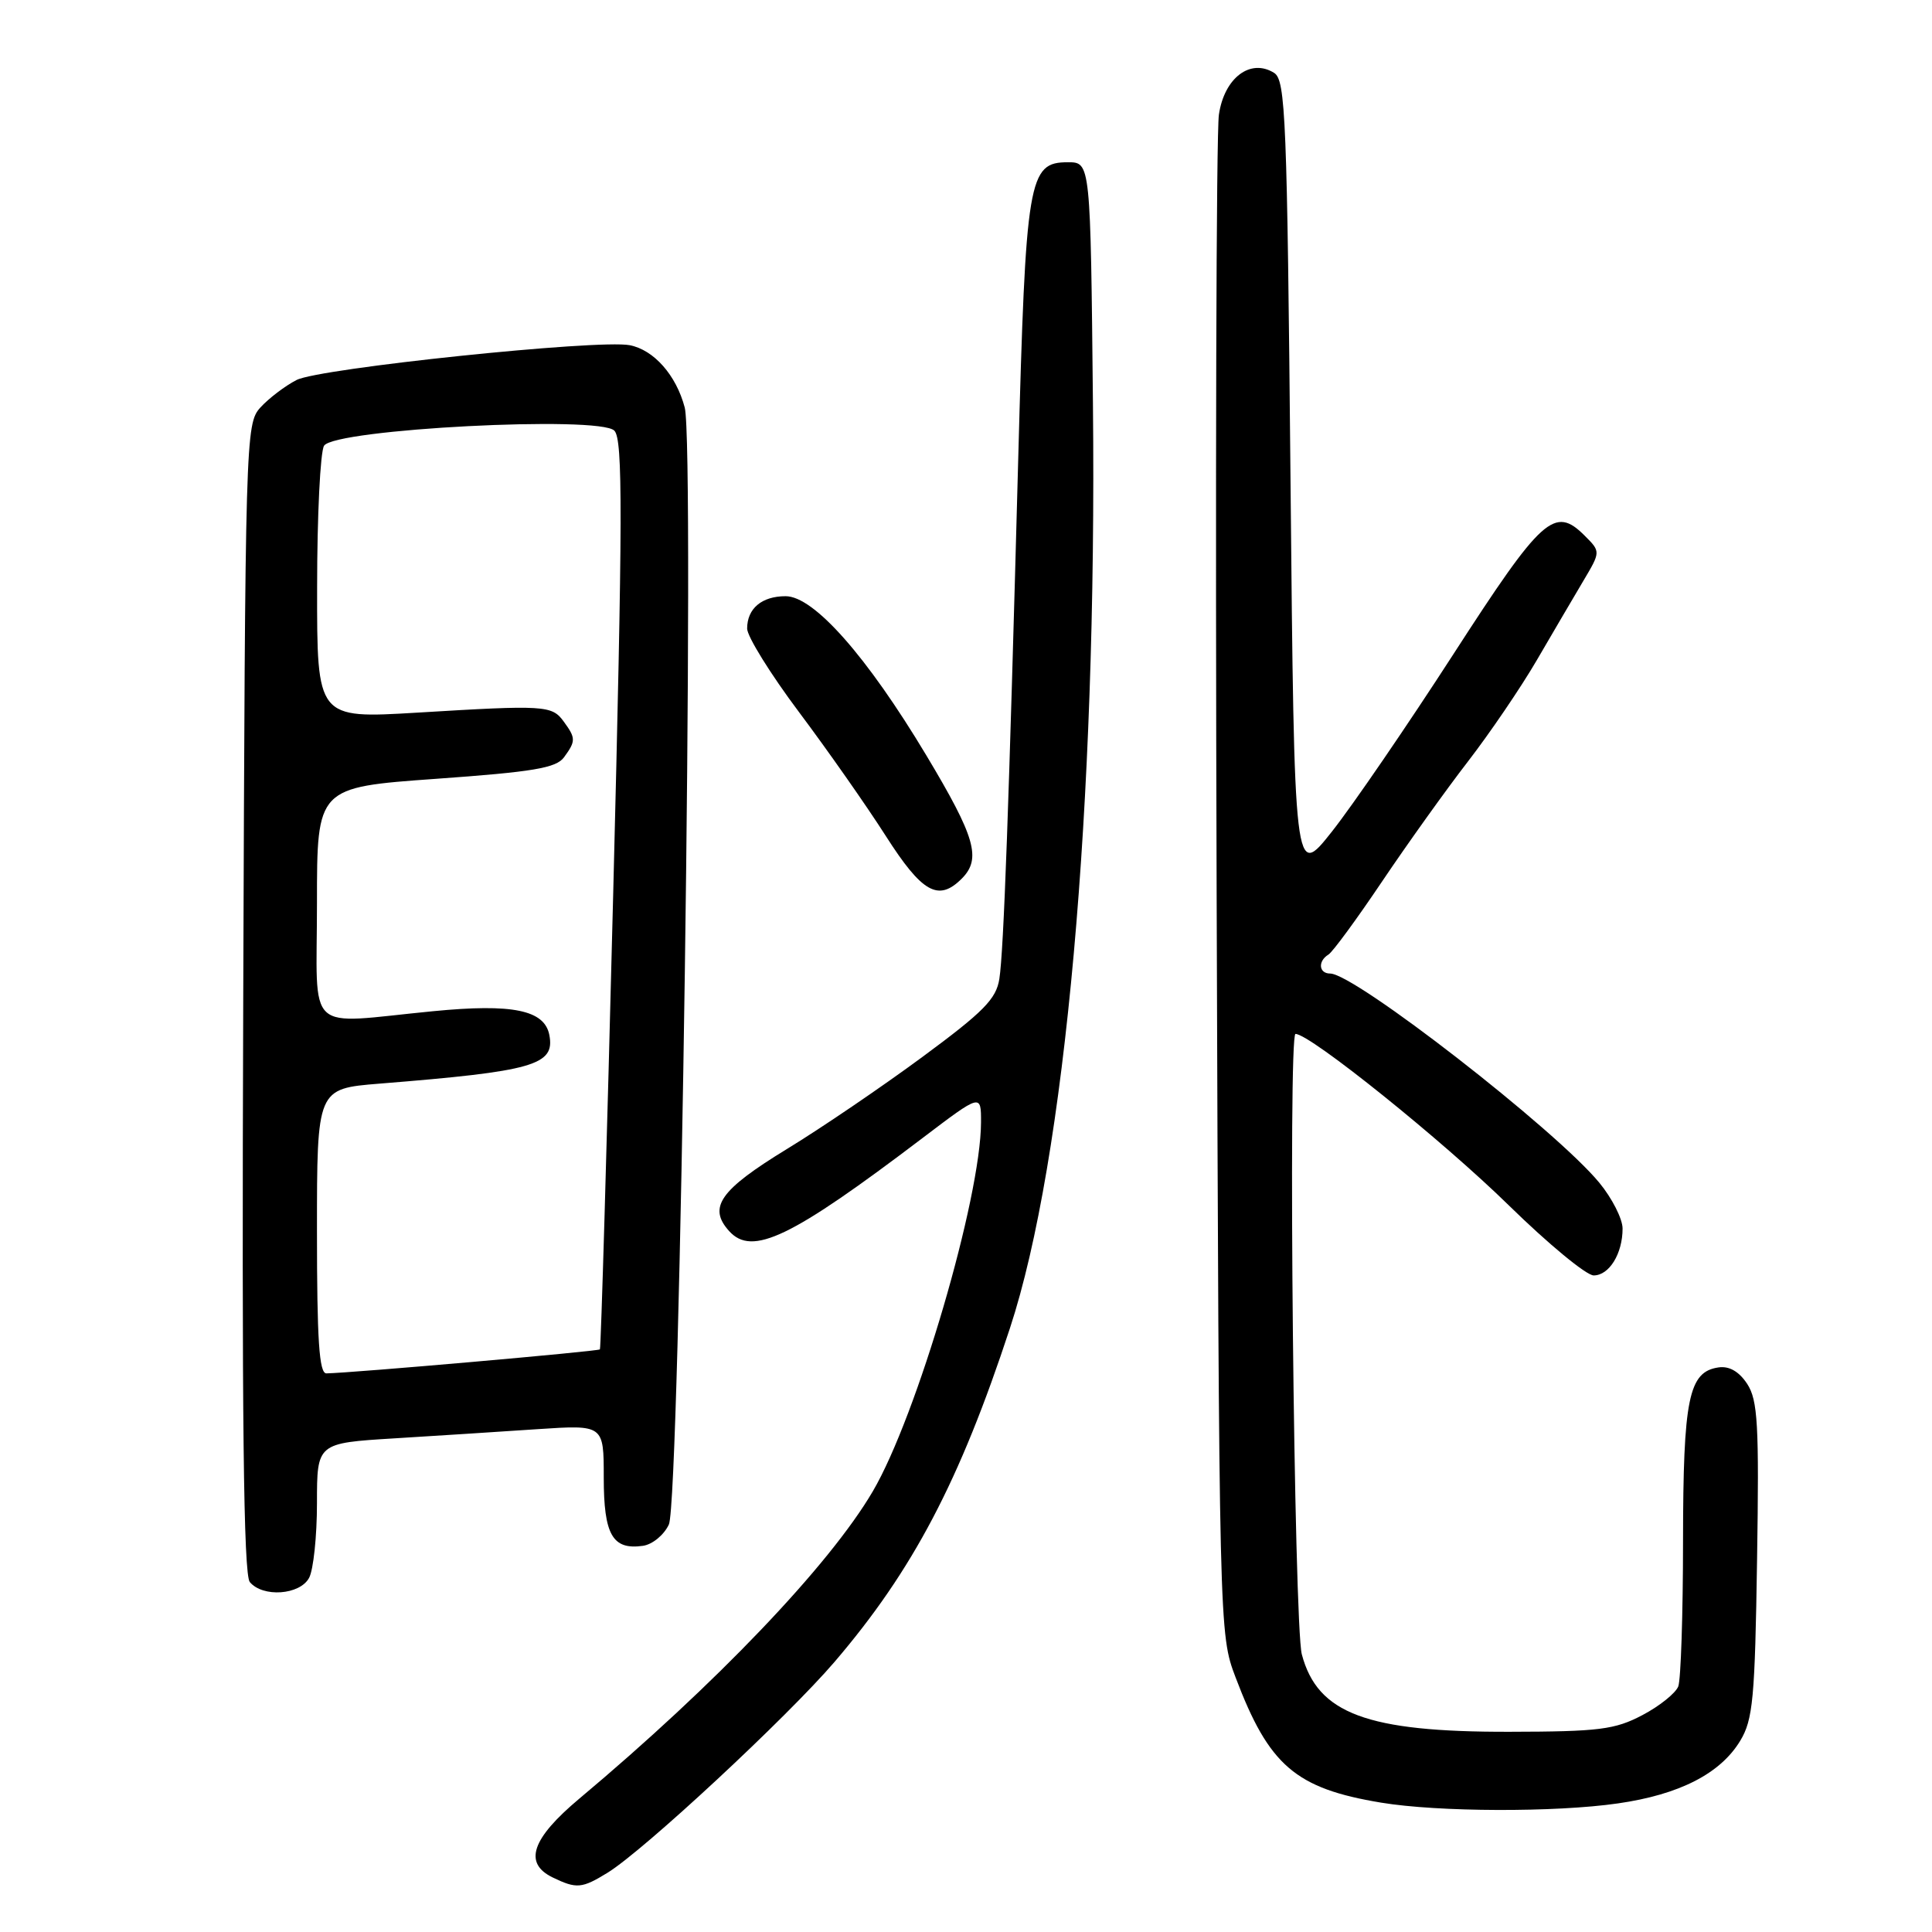 <?xml version="1.0" encoding="UTF-8" standalone="no"?>
<!DOCTYPE svg PUBLIC "-//W3C//DTD SVG 1.1//EN" "http://www.w3.org/Graphics/SVG/1.1/DTD/svg11.dtd" >
<svg xmlns="http://www.w3.org/2000/svg" xmlns:xlink="http://www.w3.org/1999/xlink" version="1.1" viewBox="0 0 256 256">
 <g >
 <path fill="currentColor"
d=" M 80.50 248.15 C 85.29 245.21 104.30 227.54 110.58 220.21 C 120.95 208.09 127.17 196.27 133.82 176.00 C 141.16 153.66 145.37 106.84 144.82 53.50 C 144.50 21.50 144.50 21.50 141.51 21.50 C 136.26 21.50 135.92 23.52 134.92 60.82 C 133.68 107.02 133.00 125.93 132.42 129.70 C 132.01 132.37 130.33 134.07 122.21 140.06 C 116.87 144.00 108.80 149.49 104.27 152.25 C 95.39 157.68 93.77 159.98 96.62 163.13 C 99.67 166.50 104.82 164.02 122.25 150.79 C 130.00 144.91 130.00 144.91 129.99 148.71 C 129.97 158.73 121.49 187.65 115.65 197.61 C 109.91 207.40 94.82 223.20 76.75 238.34 C 70.43 243.64 69.33 246.89 73.25 248.78 C 76.40 250.30 77.10 250.24 80.50 248.15 Z  M 214.39 238.96 C 222.54 237.79 227.96 235.01 230.59 230.66 C 232.28 227.87 232.54 225.05 232.82 206.69 C 233.10 188.73 232.92 185.53 231.51 183.37 C 230.43 181.73 229.13 180.98 227.71 181.19 C 223.75 181.76 223.03 185.30 223.01 204.17 C 223.01 213.89 222.72 222.57 222.38 223.46 C 222.03 224.35 219.90 226.07 217.63 227.26 C 213.99 229.18 211.90 229.45 200.00 229.47 C 181.14 229.51 174.58 227.07 172.50 219.22 C 171.46 215.30 170.66 137.00 171.66 137.00 C 173.59 137.00 191.18 151.14 199.95 159.74 C 205.15 164.83 210.20 169.00 211.17 169.00 C 213.22 169.00 215.00 166.13 215.00 162.79 C 215.00 161.51 213.61 158.77 211.92 156.72 C 206.14 149.70 179.50 129.00 176.26 129.00 C 174.75 129.00 174.59 127.37 176.02 126.49 C 176.59 126.14 179.79 121.77 183.14 116.79 C 186.50 111.80 191.62 104.64 194.52 100.89 C 197.42 97.13 201.53 91.09 203.65 87.45 C 205.77 83.82 208.53 79.10 209.80 76.97 C 212.10 73.10 212.10 73.10 209.99 70.99 C 205.99 66.99 204.36 68.45 192.59 86.67 C 186.49 96.11 179.25 106.69 176.50 110.17 C 171.50 116.50 171.50 116.50 171.00 63.61 C 170.55 15.59 170.35 10.62 168.83 9.66 C 165.69 7.69 162.22 10.31 161.51 15.20 C 161.16 17.56 161.03 63.82 161.21 118.00 C 161.54 216.37 161.54 216.51 163.72 222.26 C 168.14 233.95 171.66 236.98 183.01 238.86 C 190.57 240.11 206.10 240.16 214.39 238.96 Z  M 40.96 209.07 C 41.53 208.00 42.00 203.55 42.00 199.17 C 42.00 191.22 42.00 191.22 52.25 190.59 C 57.89 190.24 66.44 189.70 71.25 189.37 C 80.00 188.79 80.00 188.79 80.00 195.77 C 80.00 203.38 81.16 205.40 85.19 204.83 C 86.46 204.65 87.99 203.38 88.63 202.00 C 90.11 198.78 92.09 59.19 90.73 54.00 C 89.60 49.71 86.64 46.36 83.44 45.74 C 79.26 44.94 42.29 48.80 39.30 50.35 C 37.76 51.14 35.60 52.79 34.50 54.00 C 32.54 56.16 32.49 57.84 32.23 132.23 C 32.03 188.05 32.27 208.62 33.10 209.63 C 34.82 211.70 39.74 211.35 40.96 209.07 Z  M 127.43 116.43 C 130.07 113.79 129.25 110.95 122.75 100.10 C 114.86 86.94 107.84 79.00 104.10 79.00 C 100.94 79.00 99.00 80.63 99.00 83.29 C 99.00 84.33 102.09 89.31 105.86 94.34 C 109.64 99.38 114.81 106.76 117.36 110.75 C 122.18 118.30 124.34 119.52 127.43 116.43 Z  M 42.00 163.13 C 42.00 144.26 42.00 144.26 50.25 143.59 C 70.73 141.95 73.56 141.14 72.79 137.14 C 72.15 133.83 67.92 132.96 57.39 133.99 C 40.16 135.66 42.00 137.38 42.00 119.66 C 42.00 104.33 42.00 104.33 57.73 103.20 C 70.65 102.28 73.69 101.77 74.73 100.35 C 76.31 98.19 76.31 97.81 74.69 95.60 C 73.13 93.46 72.22 93.40 55.25 94.43 C 42.00 95.22 42.00 95.22 42.02 77.86 C 42.02 68.31 42.44 59.85 42.94 59.06 C 44.34 56.85 79.50 55.03 81.41 57.07 C 82.54 58.27 82.52 68.19 81.25 118.50 C 80.42 151.50 79.63 178.64 79.49 178.80 C 79.26 179.06 46.66 181.92 43.25 181.98 C 42.29 182.00 42.00 177.57 42.00 163.13 Z "/>
</g>
</svg>